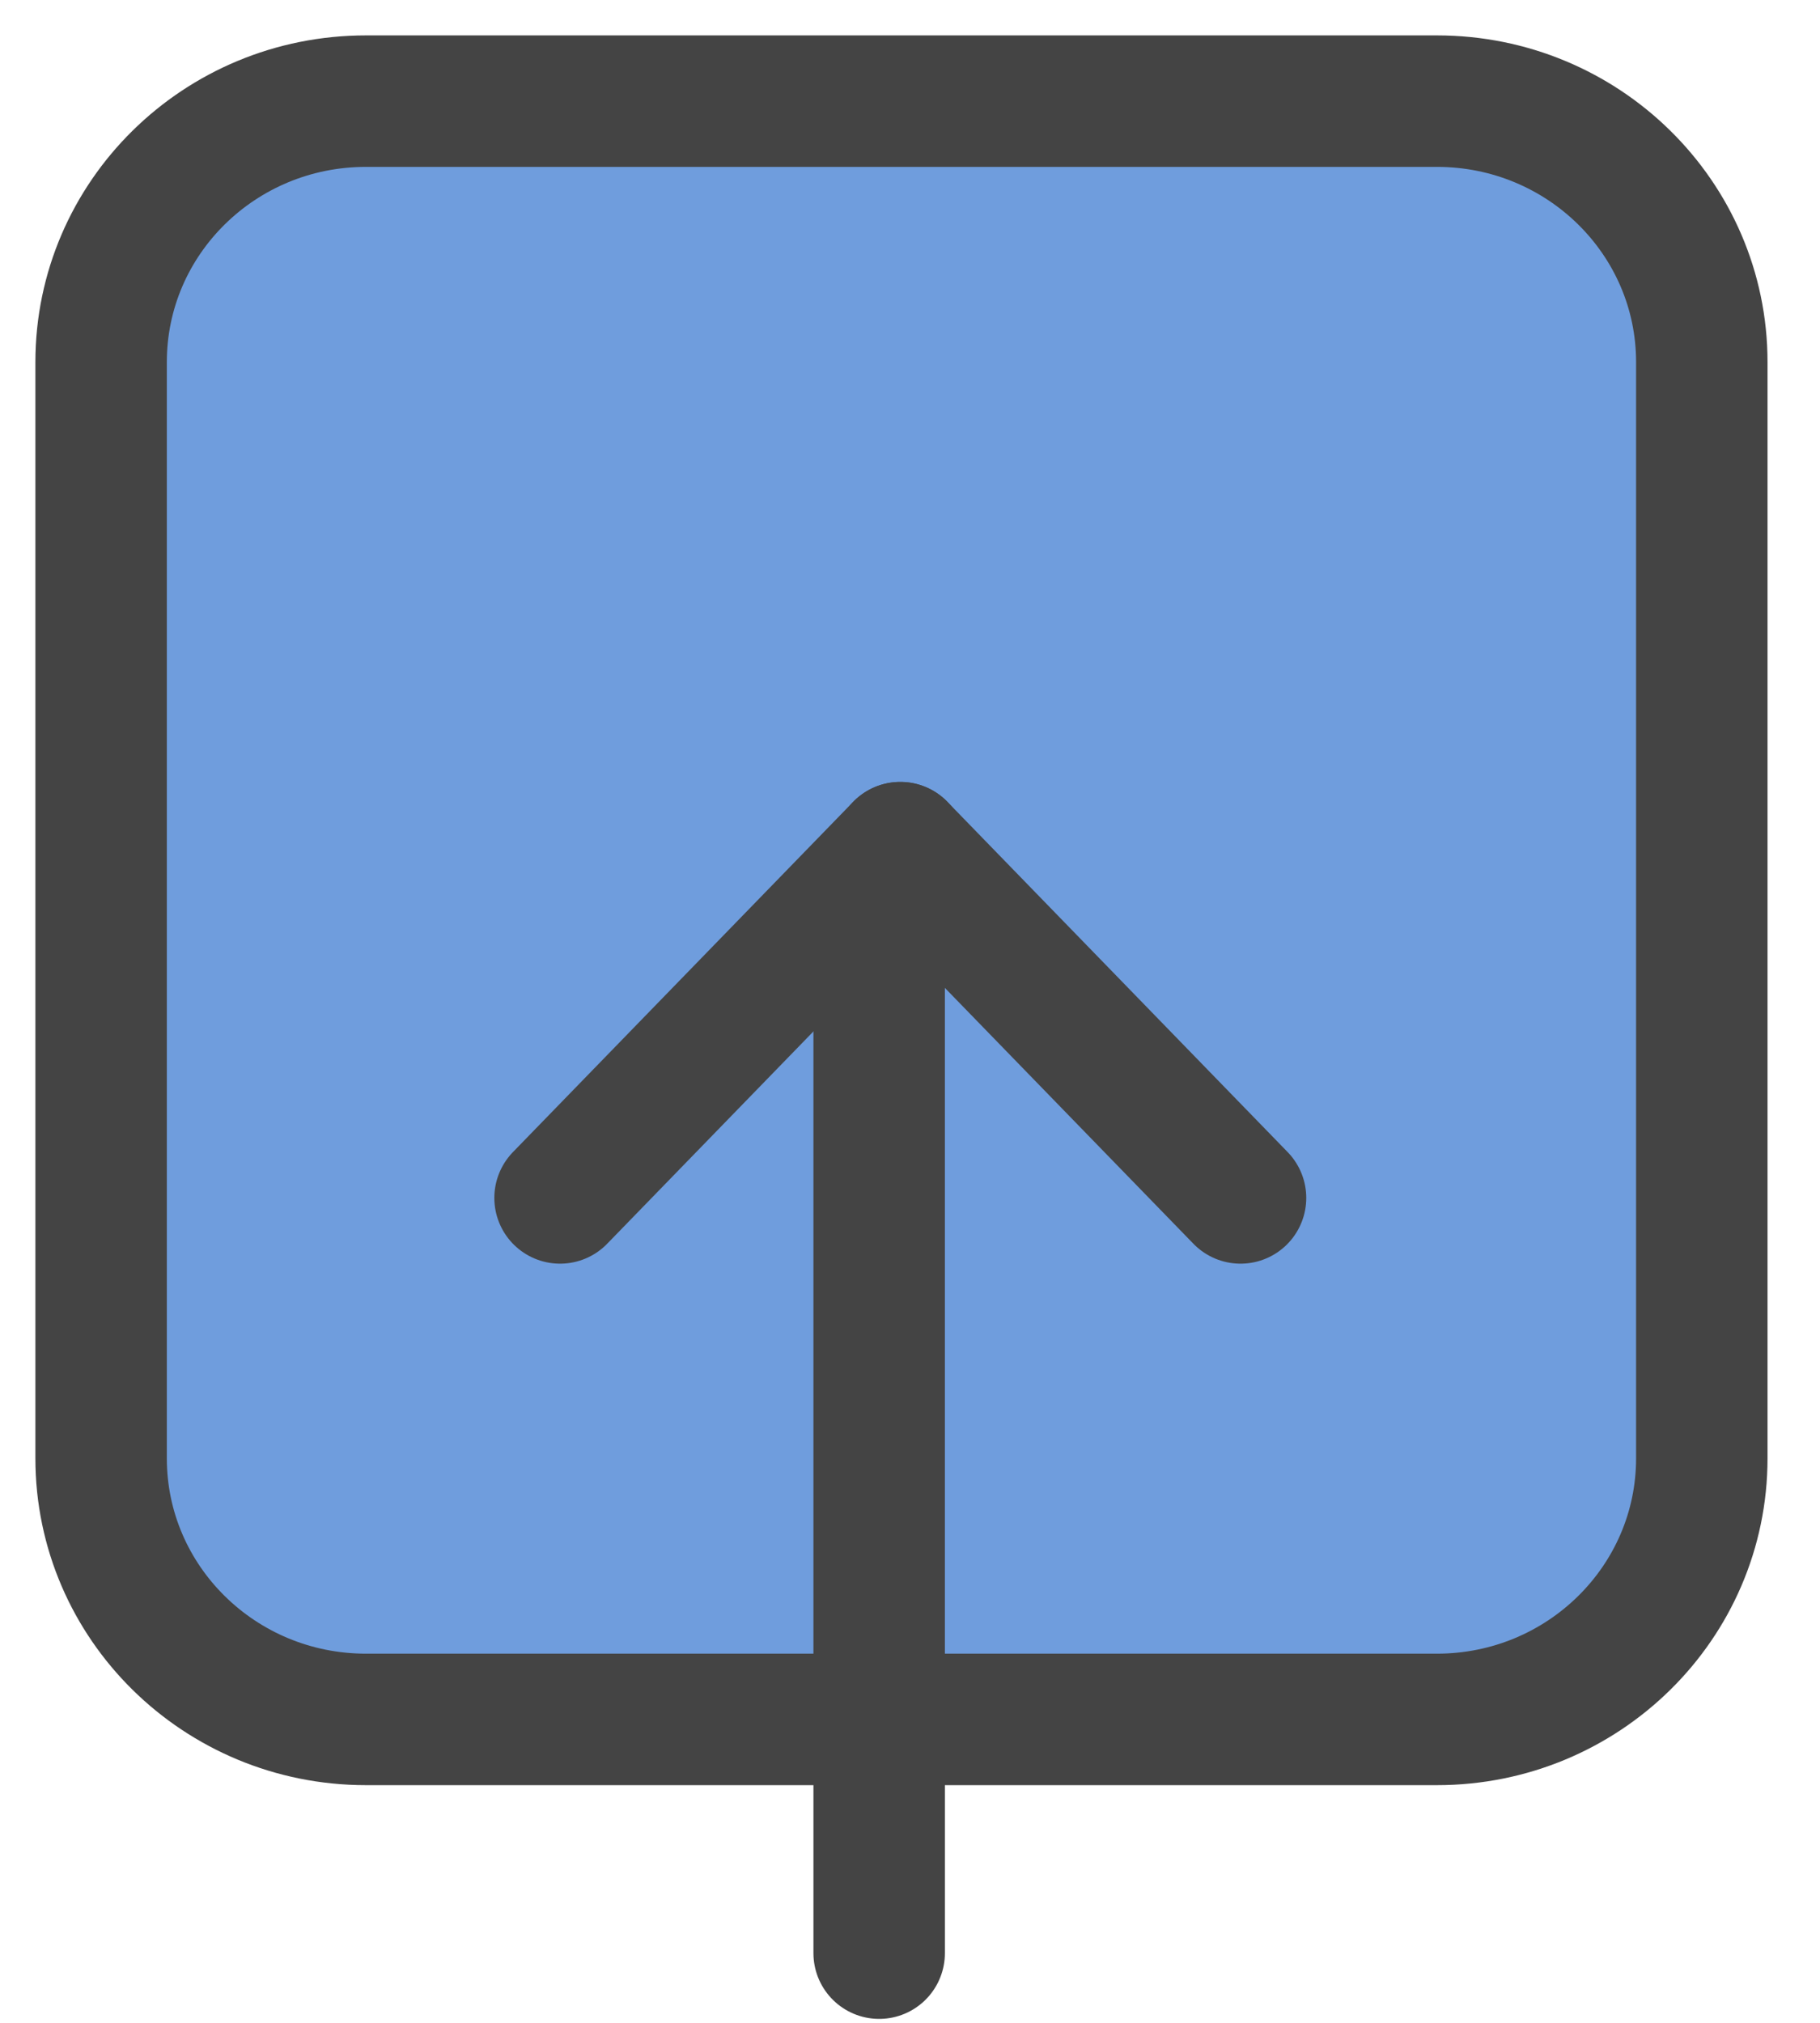 <?xml version="1.0" encoding="UTF-8"?>
<svg width="18px" height="20px" viewBox="0 0 18 20" version="1.1" xmlns="http://www.w3.org/2000/svg" xmlns:xlink="http://www.w3.org/1999/xlink">
    <!-- Generator: Sketch 46.2 (44496) - http://www.bohemiancoding.com/sketch -->
    <title>icon/share-a@1x</title>
    <desc>Created with Sketch.</desc>
    <defs></defs>
    <g id="Symbols" stroke="none" stroke-width="1" fill="none" fill-rule="evenodd" stroke-linecap="round">
        <g id="icon/share-a" stroke-width="1.3" stroke="#444444">
            <g id="icon/share" transform="translate(1, 1)">
                <g id="Group-7">
                    <path d="M5.5,16 L2.619,16 C1.172,16 0,14.844 0,13.419 L0,2.58 C0,1.155 1.172,0 2.619,0 L13.212,0 C14.658,0 15.831,1.155 15.831,2.58 L15.831,13.419 C15.831,14.844 14.658,16 13.212,16 L10.339,16 L5.5,16 Z" id="Stroke-5" fill="#6F9DDD"></path>
                    <g id="Group" transform="translate(4.19, 7.353)">
                        <path d="M3.714,0.028 L0.349,3.491" id="Stroke-1"></path>
                        <path d="M7.079,3.491 L3.714,0.028" id="Stroke-2"></path>
                        <path d="M3.505,10.958 L3.505,0.368" id="Stroke-3"></path>
                    </g>
                </g>
            </g>
        </g>
    </g>
</svg>